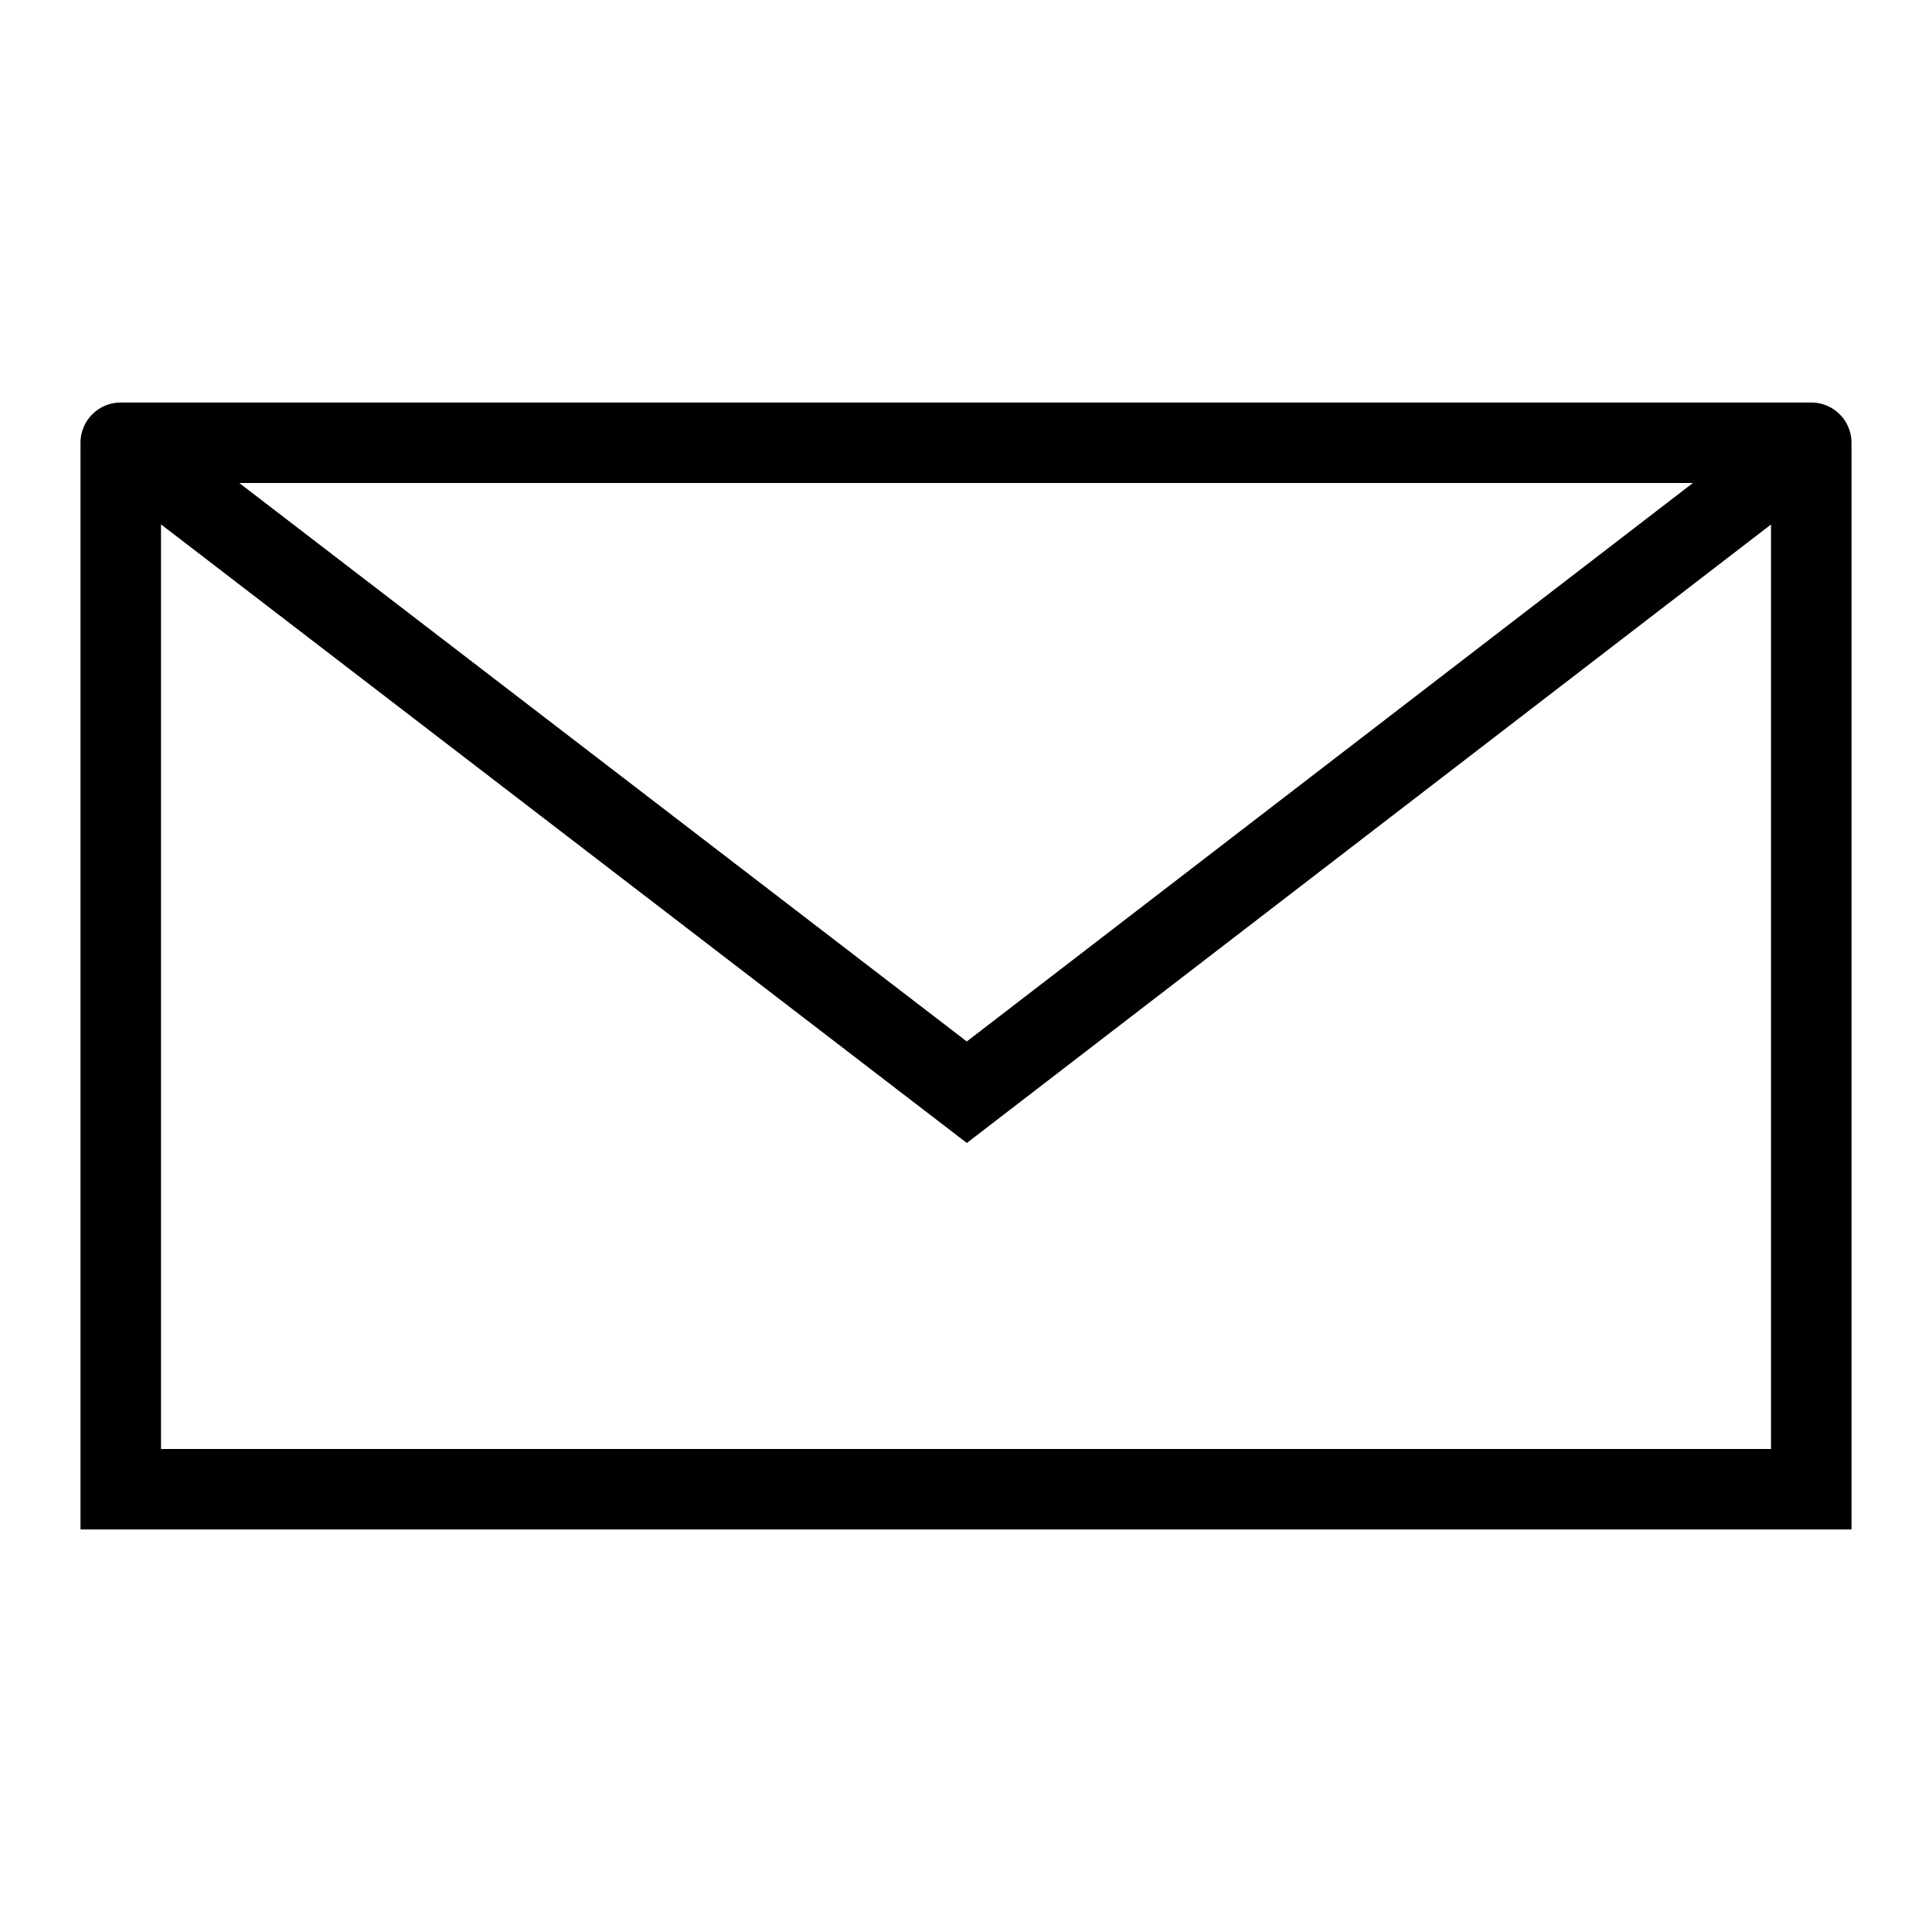 <svg fill="none" height="24" viewBox="0 0 24 24" width="24" xmlns="http://www.w3.org/2000/svg" data-sentry-element="svg" data-sentry-component="EnvelopeIcon" data-sentry-source-file="EnvelopeIcon.tsx"><path d="M1.5 5.5L22.5 5.5M1.5 5.5V18.5L22.5 18.5V5.5M1.5 5.5L12.01 13.568L22.5 5.5" stroke="currentColor" stroke-linecap="round" data-sentry-element="path" data-sentry-source-file="EnvelopeIcon.tsx"></path></svg>
